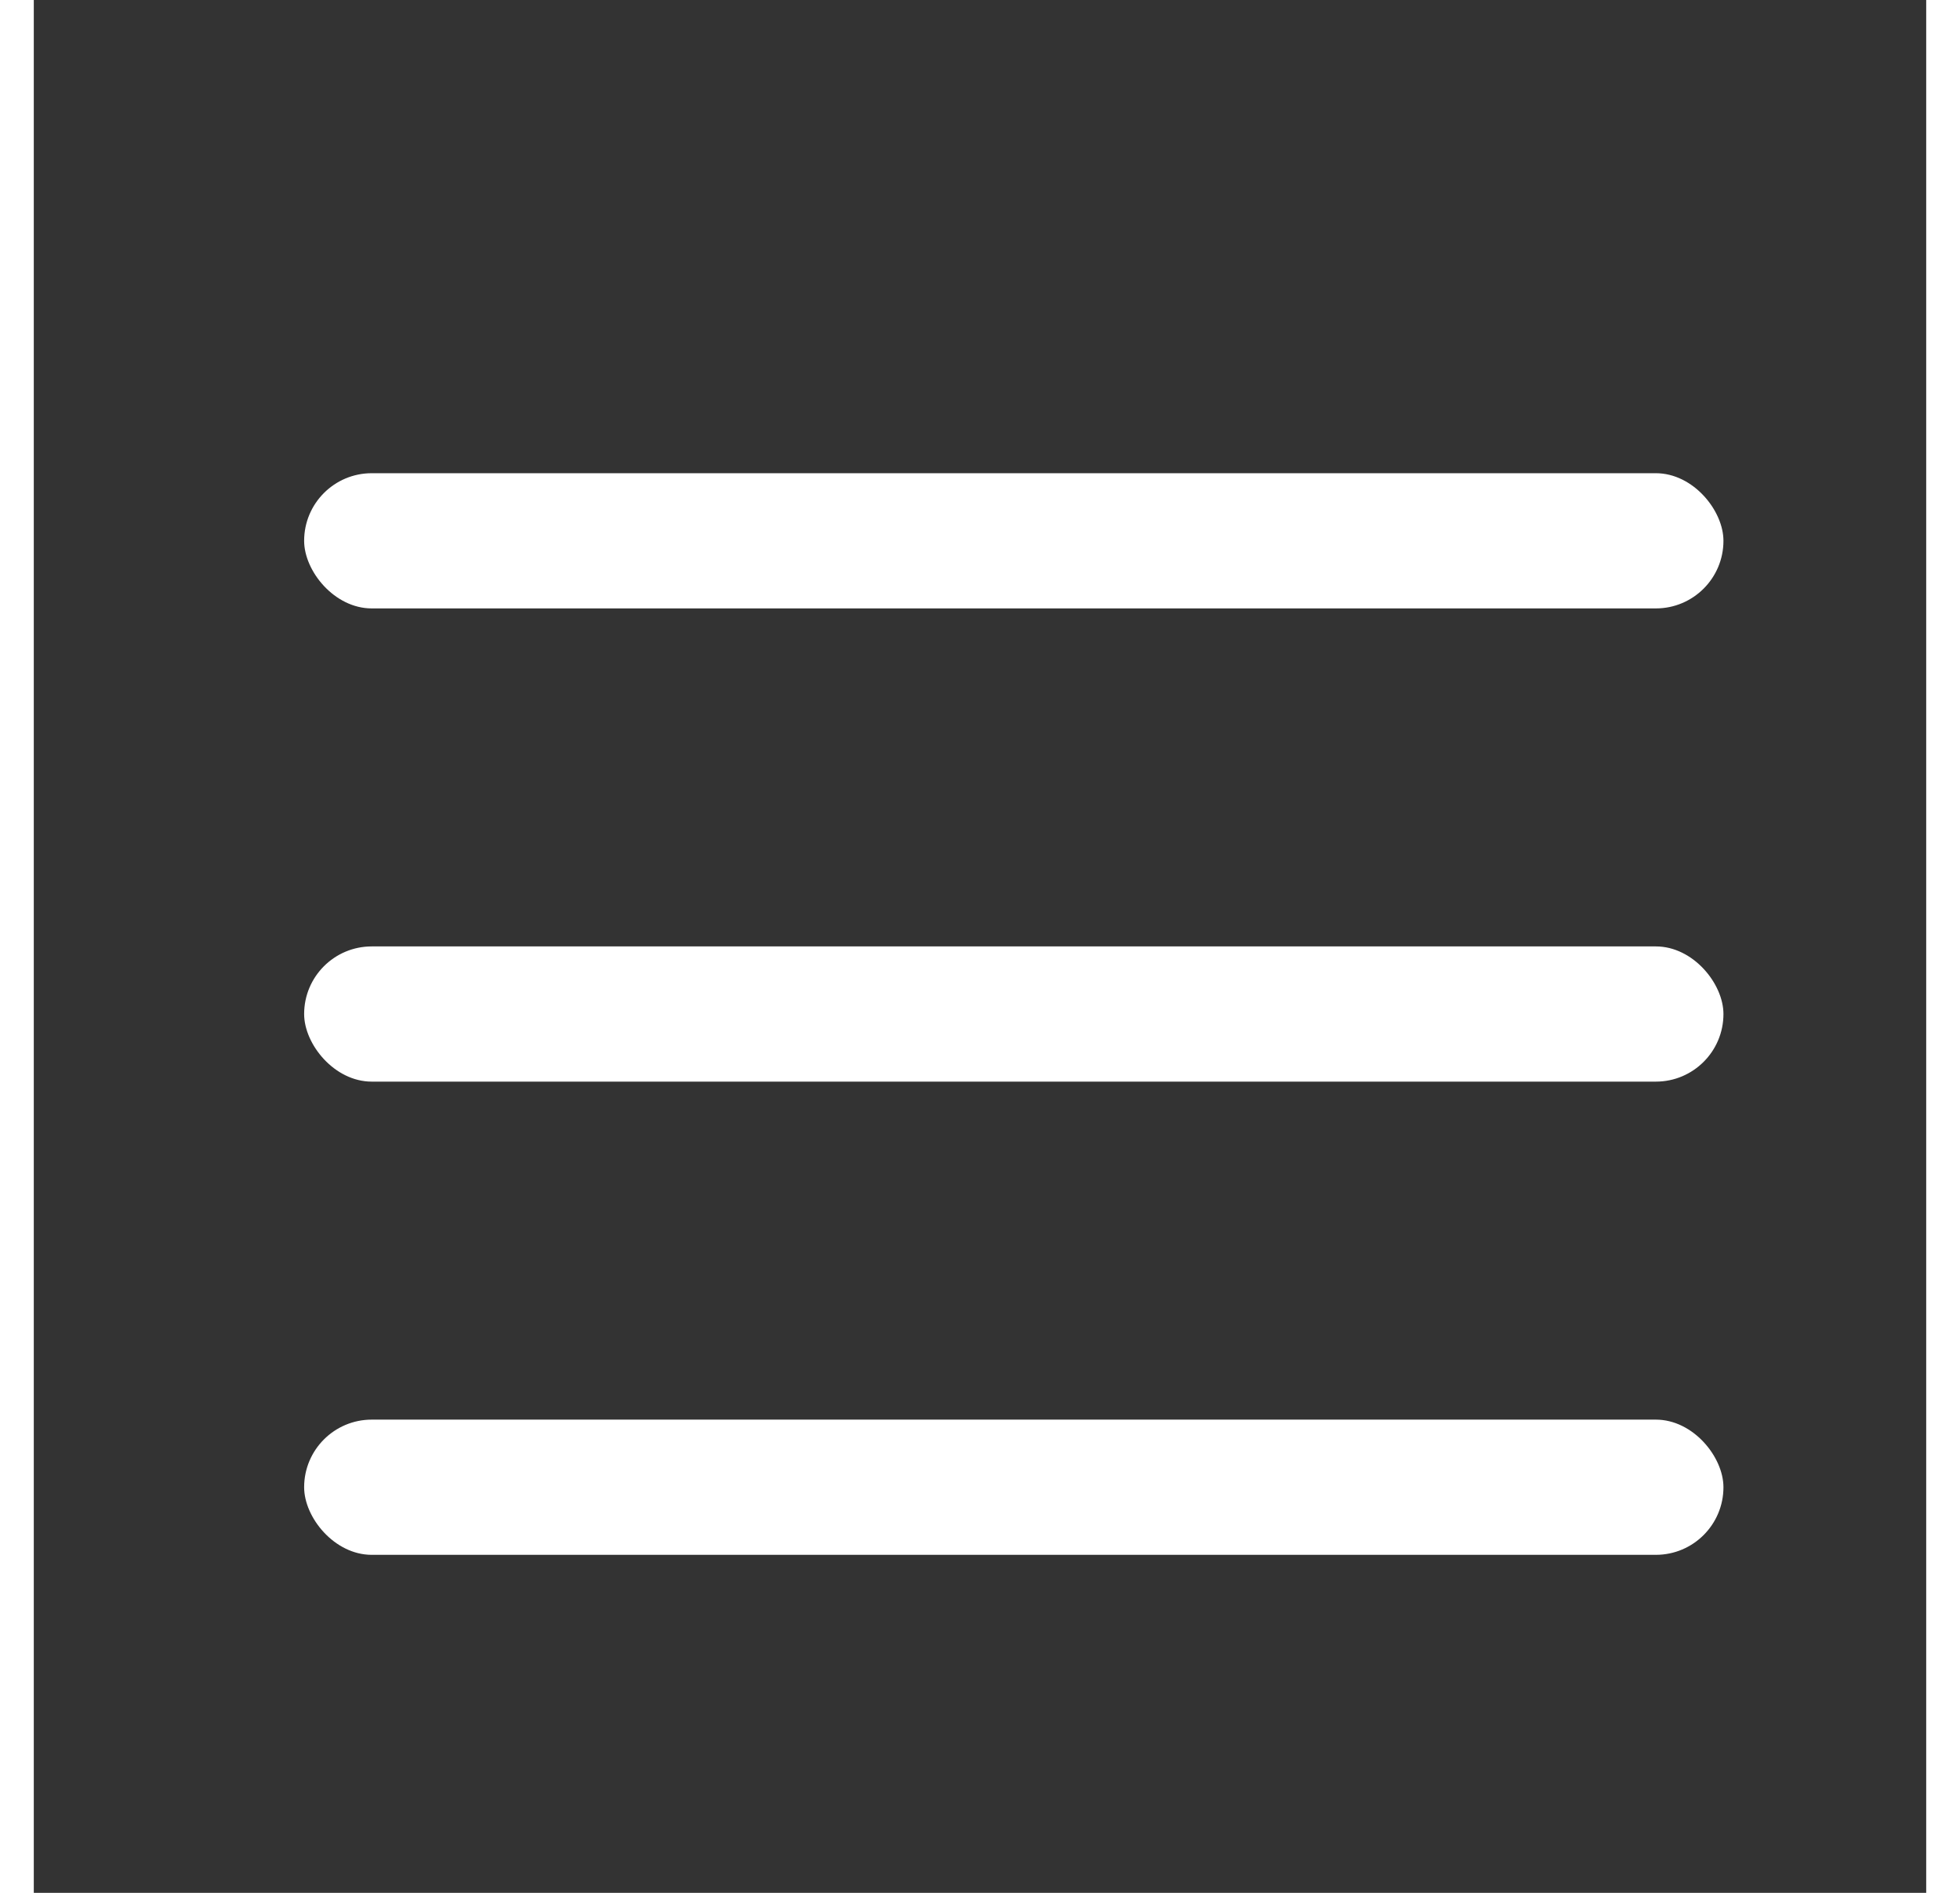 <svg xmlns="http://www.w3.org/2000/svg" viewBox="0 0 28 28" width="29" height="28" fill="#FFFFFF">
    <rect x="0" y="0" width="28" height="28" fill="#333333" stroke="none"/>
    <rect x="4" y="7" width="21" height="2" rx="1" ry="1"/>
    <rect x="4" y="14" width="21" height="2" rx="1" ry="1"/>
    <rect x="4" y="21" width="21" height="2" rx="1" ry="1"/>
</svg>
